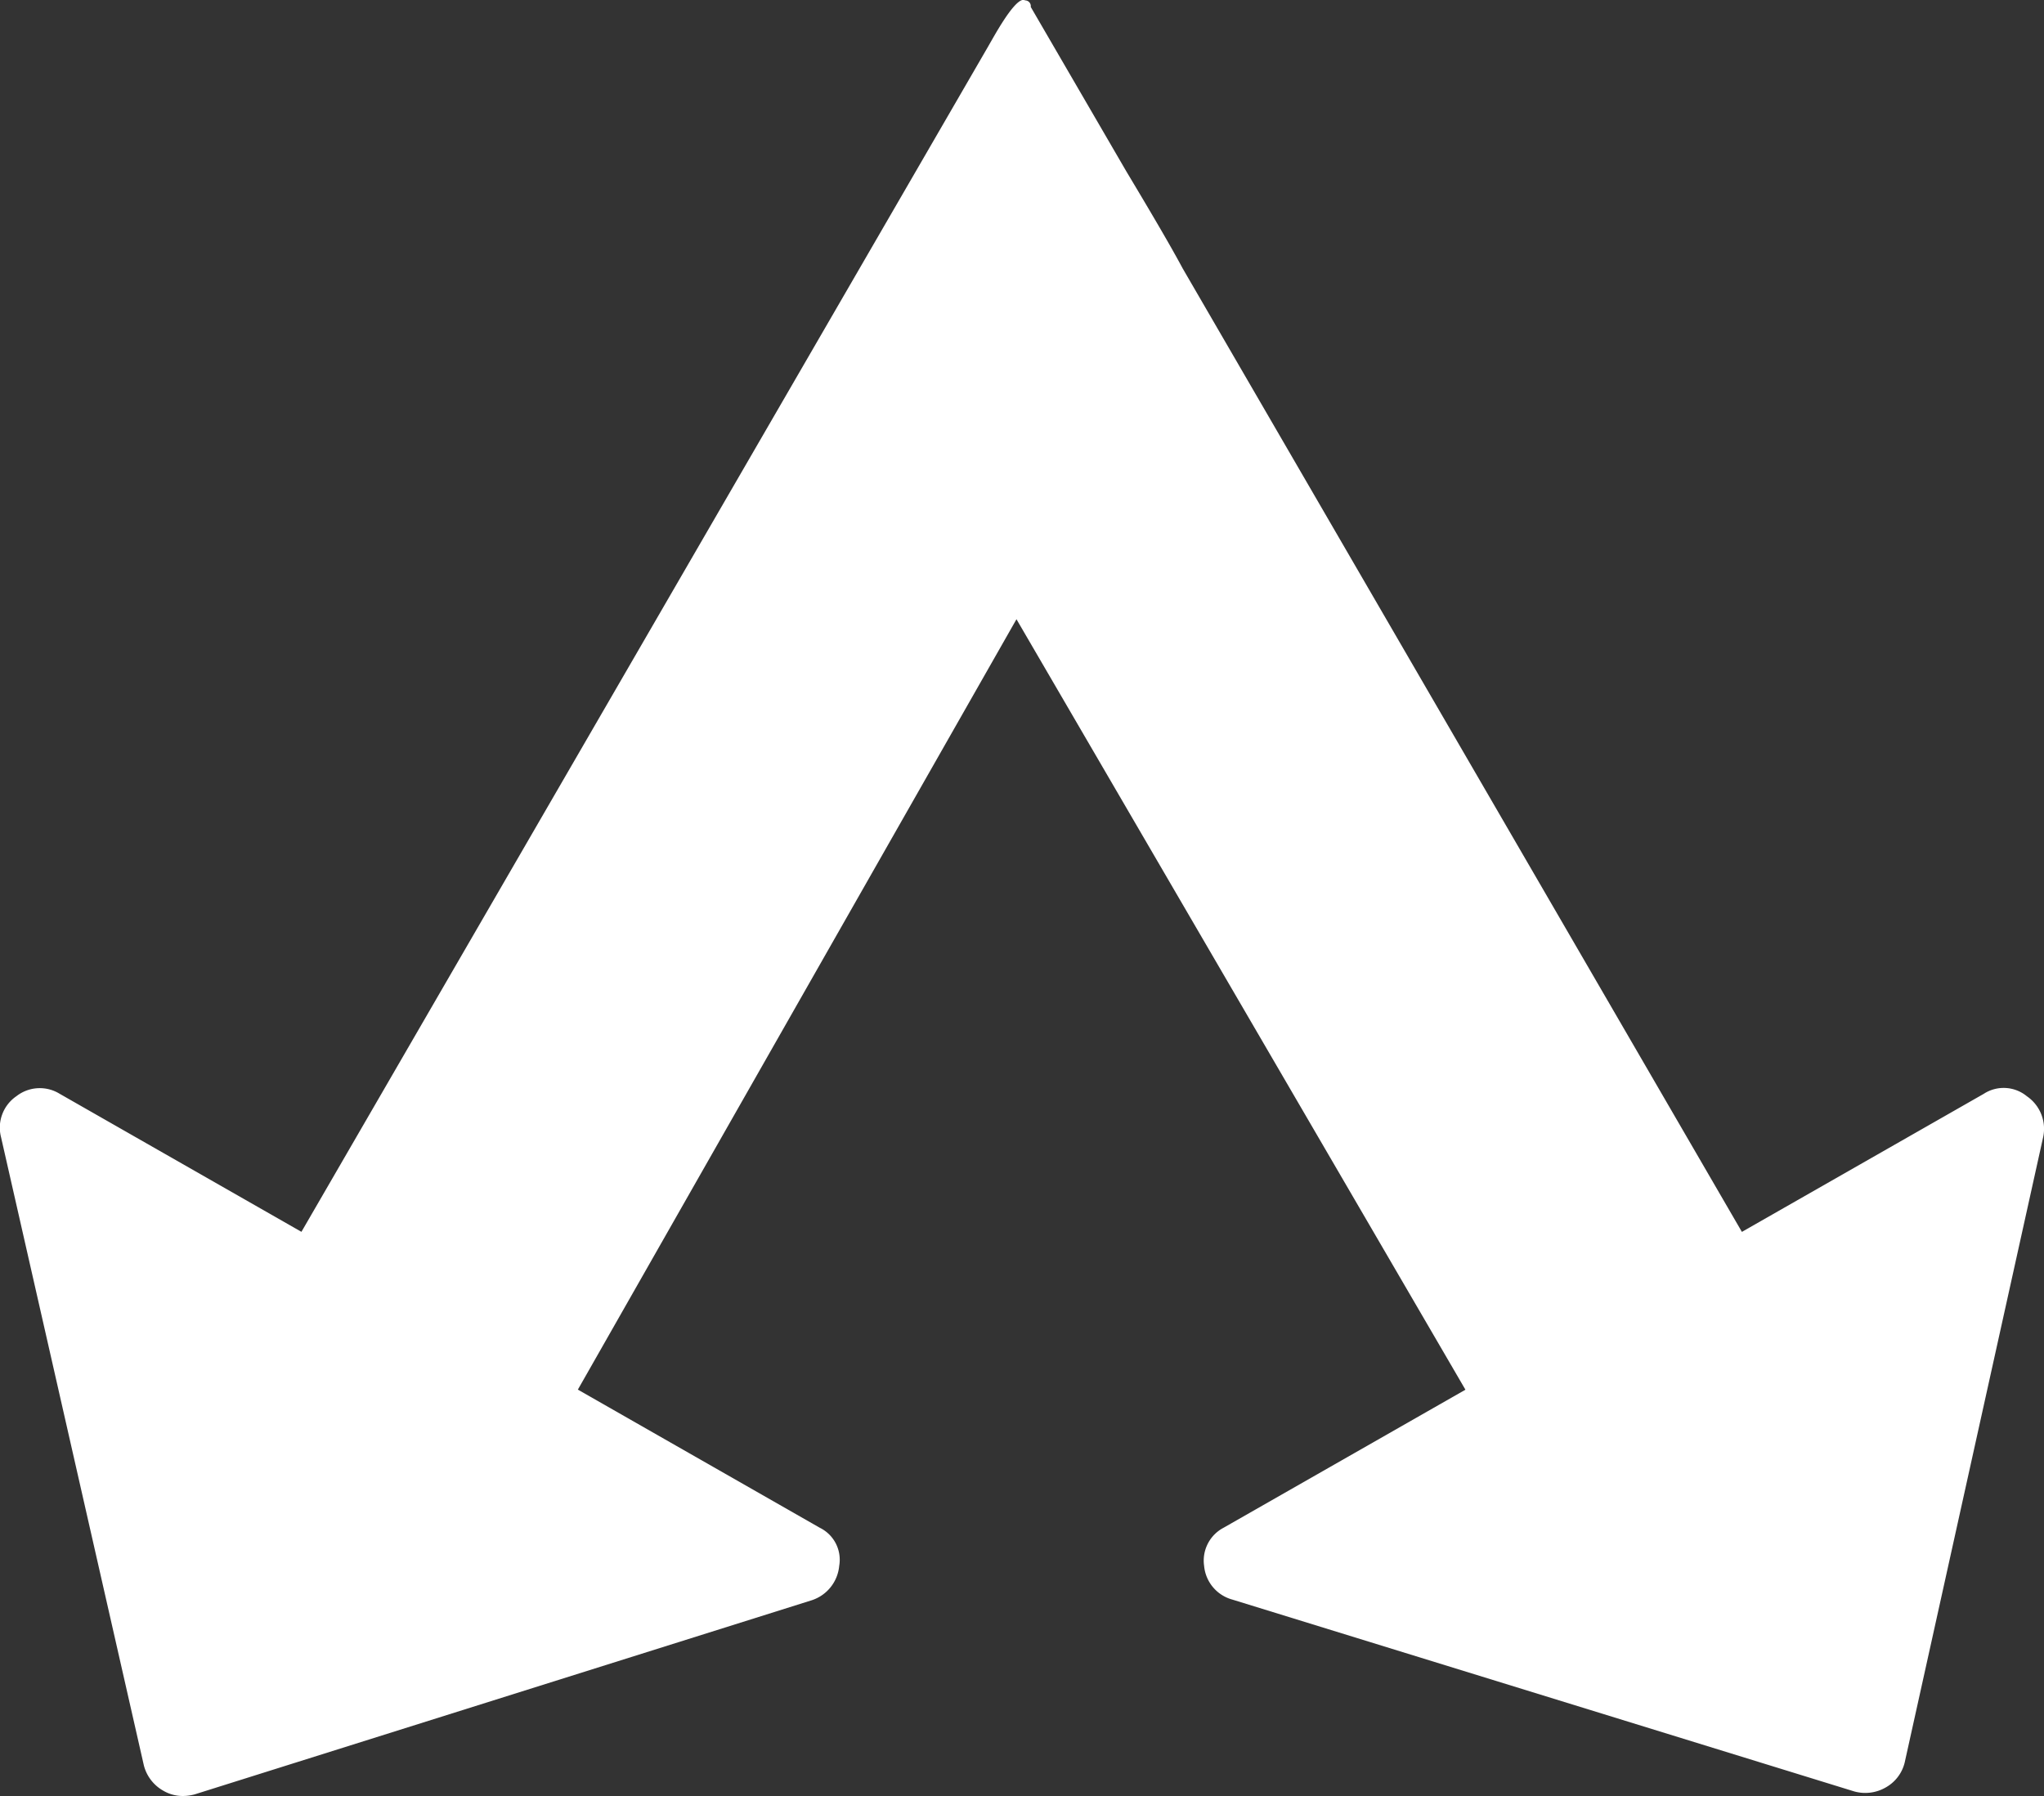<svg xmlns="http://www.w3.org/2000/svg" width="66.393" height="58.346" viewBox="0 0 66.393 58.346">
  <rect x="0" y="0" width="66.393" height="58.346" fill="#333333" stroke="none"/>
  <path id="Union_1" data-name="Union 1" d="M5.314,58.18a1.321,1.321,0,0,1-.641-.827L.034,36.945a1.239,1.239,0,0,1,.5-1.334,1.232,1.232,0,0,1,1.4-.08l7.857,4.487L32.084,1.532C32.273,1.208,32.873.09,33.206,0a.122.122,0,0,1,.09.012.188.188,0,0,1,.185.214l3.1,5.334c.7,1.169,1.4,2.349,1.839,3.168L56.58,40.02l7.856-4.485a1.186,1.186,0,0,1,1.4.078,1.283,1.283,0,0,1,.533,1.313l-4.5,20.328a1.27,1.27,0,0,1-.606.808,1.33,1.33,0,0,1-1.042.133L40.032,51.966a1.252,1.252,0,0,1-.92-1.094,1.205,1.205,0,0,1,.633-1.241L47.6,45.147,33.017,20.117,18.77,45.144l7.857,4.487a1.157,1.157,0,0,1,.632,1.239,1.3,1.3,0,0,1-.883,1.114L6.321,58.294a1.5,1.5,0,0,1-.383.052A1.244,1.244,0,0,1,5.314,58.18Z" transform="translate(0)" fill="#fff"/>
</svg>
